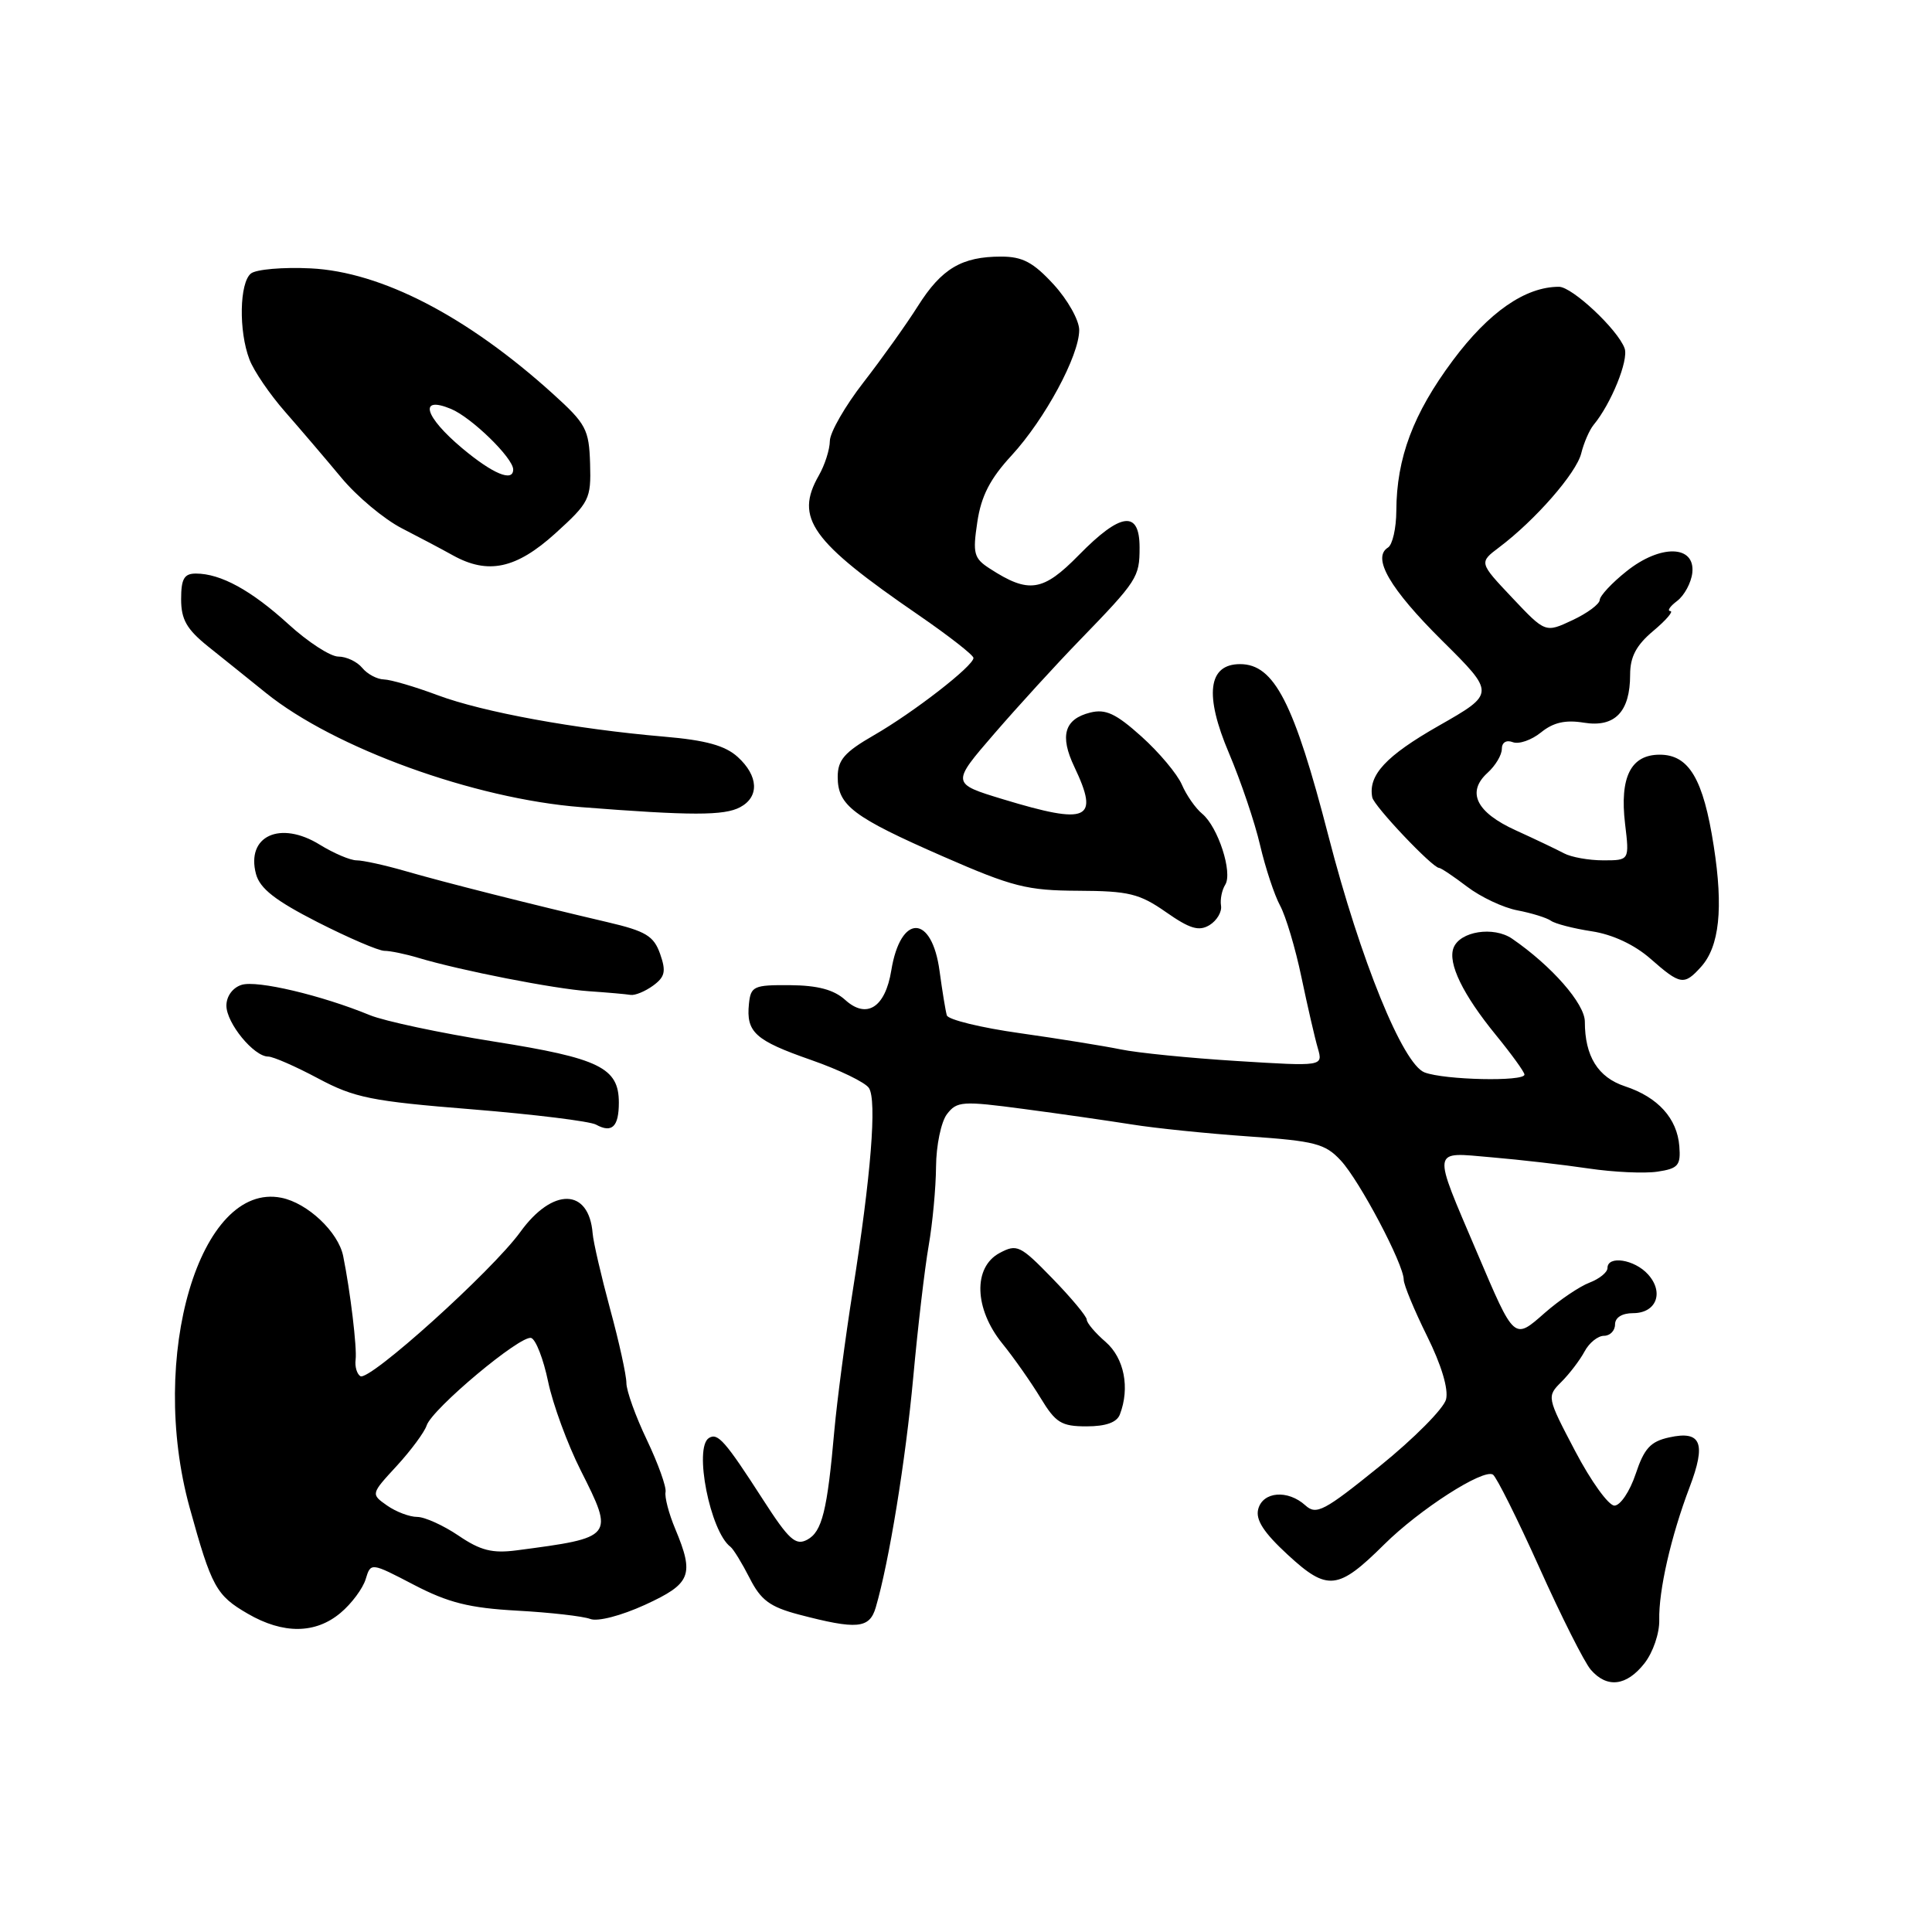 <?xml version="1.0" encoding="UTF-8" standalone="no"?>
<!DOCTYPE svg PUBLIC "-//W3C//DTD SVG 1.1//EN" "http://www.w3.org/Graphics/SVG/1.1/DTD/svg11.dtd" >
<svg xmlns="http://www.w3.org/2000/svg" xmlns:xlink="http://www.w3.org/1999/xlink" version="1.1" viewBox="0 0 256 256">
 <g >
 <path fill="currentColor"
d=" M 217.89 220.41 C 219.03 218.96 219.90 216.42 219.86 214.66 C 219.77 210.76 221.41 203.58 223.87 197.09 C 226.11 191.21 225.42 189.53 221.19 190.46 C 218.70 191.00 217.86 191.92 216.73 195.32 C 215.96 197.62 214.70 199.50 213.92 199.50 C 213.14 199.50 210.80 196.25 208.72 192.28 C 204.96 185.12 204.95 185.05 206.89 183.11 C 207.97 182.03 209.35 180.22 209.96 179.08 C 210.57 177.93 211.73 177.00 212.54 177.00 C 213.34 177.00 214.00 176.32 214.00 175.50 C 214.00 174.58 214.93 174.00 216.39 174.00 C 219.48 174.00 220.53 171.25 218.37 168.86 C 216.58 166.87 213.00 166.32 213.00 168.02 C 213.00 168.59 211.92 169.46 210.61 169.96 C 209.30 170.46 206.65 172.25 204.73 173.93 C 200.58 177.58 200.71 177.69 195.73 166.00 C 189.72 151.88 189.60 152.66 197.64 153.35 C 201.42 153.67 207.20 154.34 210.50 154.83 C 213.80 155.32 217.91 155.51 219.63 155.25 C 222.37 154.84 222.72 154.42 222.52 151.88 C 222.23 148.19 219.69 145.38 215.32 143.94 C 211.74 142.76 210.00 139.96 210.00 135.38 C 210.00 133.00 205.60 127.98 200.36 124.38 C 197.90 122.70 193.44 123.40 192.60 125.60 C 191.82 127.64 193.84 131.79 198.21 137.14 C 200.29 139.69 202.00 142.05 202.00 142.39 C 202.00 143.34 191.41 143.11 188.76 142.10 C 185.88 141.00 180.27 127.21 176.04 110.83 C 171.46 93.09 168.84 88.00 164.32 88.00 C 160.07 88.00 159.56 92.08 162.85 99.81 C 164.41 103.49 166.27 108.97 166.97 112.00 C 167.68 115.03 168.87 118.62 169.62 120.00 C 170.37 121.38 171.65 125.65 172.45 129.50 C 173.26 133.35 174.23 137.58 174.62 138.90 C 175.31 141.30 175.31 141.30 163.91 140.59 C 157.63 140.20 150.70 139.51 148.50 139.05 C 146.30 138.60 140.29 137.63 135.14 136.90 C 129.99 136.18 125.63 135.11 125.46 134.54 C 125.29 133.97 124.86 131.34 124.50 128.69 C 123.49 121.11 119.33 121.04 118.10 128.59 C 117.30 133.50 114.84 135.07 112.00 132.50 C 110.50 131.14 108.36 130.57 104.69 130.54 C 99.88 130.50 99.48 130.68 99.24 133.00 C 98.85 136.78 100.05 137.86 107.47 140.45 C 111.22 141.76 114.67 143.43 115.14 144.17 C 116.21 145.81 115.41 155.79 113.00 171.00 C 112.00 177.32 110.91 185.65 110.56 189.50 C 109.62 200.19 108.93 202.97 106.96 204.02 C 105.43 204.84 104.53 204.03 101.13 198.75 C 96.09 190.93 95.11 189.81 93.94 190.54 C 91.90 191.80 94.10 202.94 96.79 204.96 C 97.18 205.26 98.32 207.12 99.33 209.10 C 100.81 212.03 102.02 212.92 105.83 213.93 C 113.57 215.96 115.21 215.81 116.04 213.00 C 117.81 206.96 119.99 193.57 121.01 182.50 C 121.61 175.90 122.53 168.06 123.05 165.08 C 123.57 162.10 124.01 157.38 124.03 154.58 C 124.05 151.79 124.70 148.66 125.47 147.64 C 126.79 145.91 127.50 145.86 135.69 146.95 C 140.54 147.59 146.97 148.52 150.00 149.00 C 153.03 149.49 159.96 150.20 165.42 150.58 C 174.25 151.19 175.59 151.54 177.66 153.77 C 180.16 156.46 186.00 167.52 186.00 169.56 C 186.00 170.24 187.39 173.59 189.08 177.01 C 190.99 180.85 191.95 184.05 191.61 185.42 C 191.31 186.63 187.35 190.62 182.82 194.28 C 175.45 200.24 174.42 200.79 172.97 199.47 C 170.64 197.36 167.33 197.63 166.72 199.97 C 166.35 201.38 167.45 203.08 170.64 206.02 C 175.90 210.87 177.29 210.72 183.41 204.65 C 188.10 200.00 196.52 194.59 197.82 195.39 C 198.28 195.68 201.05 201.22 203.97 207.71 C 206.88 214.19 209.95 220.29 210.79 221.25 C 212.94 223.73 215.52 223.42 217.89 220.41 Z  M 45.13 213.71 C 46.58 212.50 48.07 210.49 48.45 209.26 C 49.13 207.02 49.13 207.02 54.85 210.00 C 59.40 212.37 62.20 213.07 68.53 213.42 C 72.91 213.66 77.27 214.16 78.21 214.52 C 79.19 214.90 82.28 214.10 85.46 212.65 C 91.58 209.84 92.03 208.71 89.47 202.58 C 88.62 200.56 88.05 198.36 88.19 197.70 C 88.32 197.04 87.21 193.94 85.72 190.81 C 84.22 187.68 83.00 184.28 83.00 183.25 C 83.00 182.22 82.03 177.80 80.84 173.44 C 79.66 169.07 78.62 164.58 78.53 163.45 C 78.05 157.41 73.23 157.31 68.94 163.25 C 65.20 168.41 48.93 183.08 47.75 182.35 C 47.29 182.06 47.00 181.08 47.12 180.16 C 47.32 178.61 46.42 171.10 45.47 166.42 C 44.82 163.24 40.75 159.40 37.28 158.71 C 26.48 156.55 19.61 179.77 25.13 199.77 C 28.04 210.30 28.64 211.40 32.84 213.83 C 37.53 216.55 41.81 216.51 45.13 213.71 Z  M 148.39 187.42 C 149.74 183.90 148.97 179.96 146.50 177.81 C 145.12 176.62 144.00 175.29 144.00 174.86 C 144.00 174.43 141.95 171.97 139.45 169.40 C 135.19 165.01 134.75 164.80 132.45 166.03 C 128.92 167.92 129.08 173.41 132.81 178.02 C 134.36 179.93 136.64 183.19 137.89 185.25 C 139.88 188.53 140.64 189.00 143.97 189.00 C 146.53 189.00 147.99 188.48 148.39 187.42 Z  M 82.00 146.10 C 82.00 141.48 79.43 140.22 65.45 138.01 C 58.33 136.88 50.92 135.30 49.00 134.51 C 42.61 131.88 34.04 129.85 32.01 130.50 C 30.83 130.87 30.00 132.01 30.00 133.25 C 30.00 135.57 33.64 140.00 35.53 140.00 C 36.19 140.00 39.16 141.30 42.14 142.89 C 46.97 145.47 49.22 145.92 62.53 146.99 C 70.76 147.66 78.17 148.57 78.98 149.02 C 81.09 150.18 82.00 149.30 82.00 146.10 Z  M 86.54 130.60 C 88.12 129.44 88.28 128.71 87.47 126.40 C 86.63 124.02 85.58 123.38 80.49 122.19 C 70.45 119.84 58.76 116.89 53.64 115.40 C 50.96 114.63 48.09 114.00 47.25 114.00 C 46.42 114.00 44.23 113.07 42.38 111.93 C 37.13 108.68 32.58 110.77 33.92 115.81 C 34.44 117.74 36.48 119.33 42.06 122.18 C 46.15 124.26 50.14 125.98 50.93 125.99 C 51.71 125.99 53.74 126.41 55.43 126.92 C 61.05 128.60 73.44 131.03 78.00 131.34 C 80.47 131.51 82.98 131.73 83.56 131.83 C 84.14 131.92 85.48 131.37 86.54 130.60 Z  M 225.39 128.12 C 227.83 125.42 228.37 120.37 227.08 112.11 C 225.70 103.21 223.80 100.00 219.92 100.00 C 216.09 100.00 214.60 102.97 215.33 109.16 C 215.91 114.00 215.91 114.00 212.44 114.00 C 210.53 114.00 208.19 113.58 207.24 113.07 C 206.28 112.56 203.41 111.19 200.86 110.03 C 195.61 107.65 194.29 104.96 197.11 102.40 C 198.15 101.46 199.00 100.04 199.00 99.24 C 199.00 98.38 199.59 98.01 200.45 98.34 C 201.25 98.65 202.93 98.07 204.19 97.05 C 205.83 95.72 207.43 95.36 209.88 95.76 C 213.98 96.42 216.00 94.32 216.00 89.40 C 216.00 87.03 216.81 85.49 219.08 83.59 C 220.77 82.17 221.78 80.99 221.33 80.97 C 220.87 80.95 221.28 80.34 222.24 79.62 C 223.19 78.89 224.09 77.22 224.24 75.90 C 224.64 72.21 220.02 72.10 215.53 75.69 C 213.59 77.23 211.99 78.95 211.97 79.50 C 211.95 80.05 210.32 81.26 208.35 82.18 C 204.77 83.86 204.77 83.86 200.37 79.20 C 195.97 74.54 195.97 74.54 198.65 72.52 C 203.42 68.93 208.86 62.71 209.52 60.08 C 209.87 58.66 210.61 56.97 211.16 56.30 C 213.48 53.51 215.83 47.71 215.27 46.16 C 214.37 43.67 208.32 38.00 206.57 38.00 C 202.11 38.00 197.28 41.35 192.50 47.77 C 187.26 54.80 185.05 60.68 185.02 67.69 C 185.01 70.00 184.51 72.18 183.92 72.55 C 181.76 73.88 184.15 78.00 191.07 84.87 C 198.15 91.89 198.15 91.89 190.60 96.19 C 183.63 100.17 181.27 102.71 181.83 105.65 C 182.04 106.80 189.82 115.00 190.68 115.00 C 190.93 115.00 192.60 116.12 194.40 117.49 C 196.20 118.86 199.20 120.28 201.08 120.63 C 202.96 120.99 204.95 121.61 205.50 122.00 C 206.05 122.40 208.48 123.03 210.91 123.40 C 213.68 123.82 216.58 125.18 218.70 127.04 C 222.66 130.52 223.15 130.60 225.39 128.12 Z  M 161.79 120.00 C 161.66 119.17 161.91 117.93 162.35 117.23 C 163.36 115.62 161.40 109.58 159.30 107.83 C 158.41 107.10 157.20 105.36 156.60 103.96 C 155.99 102.56 153.59 99.69 151.26 97.60 C 147.87 94.55 146.50 93.91 144.46 94.42 C 141.03 95.28 140.39 97.49 142.36 101.62 C 145.71 108.66 144.22 109.34 132.92 105.91 C 126.04 103.82 126.04 103.82 131.77 97.19 C 134.92 93.55 139.97 88.02 143.00 84.90 C 150.72 76.93 151.00 76.50 151.00 72.54 C 151.00 67.57 148.51 67.88 142.96 73.54 C 138.19 78.41 136.32 78.69 131.15 75.34 C 129.04 73.98 128.87 73.35 129.50 69.17 C 130.01 65.73 131.20 63.42 134.04 60.35 C 138.46 55.54 143.00 47.13 143.00 43.73 C 143.00 42.44 141.48 39.73 139.62 37.70 C 136.92 34.76 135.50 34.00 132.66 34.00 C 127.44 34.00 124.77 35.58 121.63 40.55 C 120.09 42.99 116.84 47.54 114.42 50.66 C 111.99 53.79 109.98 57.28 109.96 58.42 C 109.95 59.57 109.29 61.62 108.50 63.00 C 105.27 68.66 107.45 71.71 121.76 81.53 C 125.74 84.27 128.99 86.81 128.99 87.18 C 129.00 88.23 121.06 94.40 115.75 97.45 C 111.90 99.67 111.00 100.71 111.00 102.94 C 111.00 106.73 113.03 108.26 124.95 113.48 C 134.18 117.52 136.10 118.00 142.89 118.03 C 149.57 118.06 150.99 118.41 154.50 120.86 C 157.67 123.08 158.87 123.43 160.27 122.58 C 161.24 121.98 161.93 120.83 161.79 120.00 Z  M 98.07 106.96 C 100.64 105.59 100.51 102.81 97.75 100.30 C 96.09 98.79 93.52 98.08 88.00 97.61 C 76.23 96.60 64.00 94.36 58.00 92.12 C 54.98 90.99 51.77 90.05 50.87 90.03 C 49.98 90.01 48.68 89.33 48.00 88.50 C 47.32 87.67 45.89 87.00 44.83 87.00 C 43.78 87.00 40.80 85.07 38.21 82.70 C 33.28 78.21 29.24 76.00 25.95 76.00 C 24.40 76.00 24.00 76.69 24.00 79.40 C 24.00 82.09 24.74 83.38 27.56 85.65 C 29.52 87.22 32.98 89.99 35.24 91.82 C 44.30 99.13 62.84 105.85 77.00 106.95 C 91.58 108.09 95.96 108.09 98.07 106.96 Z  M 73.57 70.69 C 78.10 66.58 78.33 66.13 78.19 61.44 C 78.05 56.89 77.66 56.16 73.27 52.19 C 61.90 41.90 50.53 36.02 41.16 35.56 C 37.50 35.38 33.94 35.69 33.25 36.24 C 31.73 37.46 31.61 43.86 33.05 47.62 C 33.62 49.14 35.76 52.27 37.80 54.59 C 39.83 56.91 43.18 60.83 45.24 63.31 C 47.29 65.78 50.89 68.79 53.24 70.00 C 55.58 71.20 58.62 72.81 60.00 73.58 C 64.66 76.17 68.39 75.37 73.57 70.69 Z  M 60.76 203.48 C 58.75 202.12 56.28 201.00 55.28 201.00 C 54.27 201.00 52.47 200.32 51.29 199.49 C 49.13 197.97 49.13 197.97 52.57 194.24 C 54.46 192.18 56.24 189.77 56.53 188.89 C 57.24 186.69 69.01 176.84 70.39 177.29 C 71.00 177.49 72.01 180.09 72.63 183.08 C 73.25 186.06 75.19 191.35 76.95 194.84 C 81.41 203.69 81.38 203.73 68.45 205.43 C 65.23 205.85 63.66 205.45 60.76 203.48 Z  M 61.25 59.40 C 56.23 55.19 55.43 52.39 59.75 54.18 C 62.47 55.30 68.00 60.69 68.00 62.21 C 68.00 63.92 65.30 62.79 61.25 59.40 Z "/>
</g>
</svg>